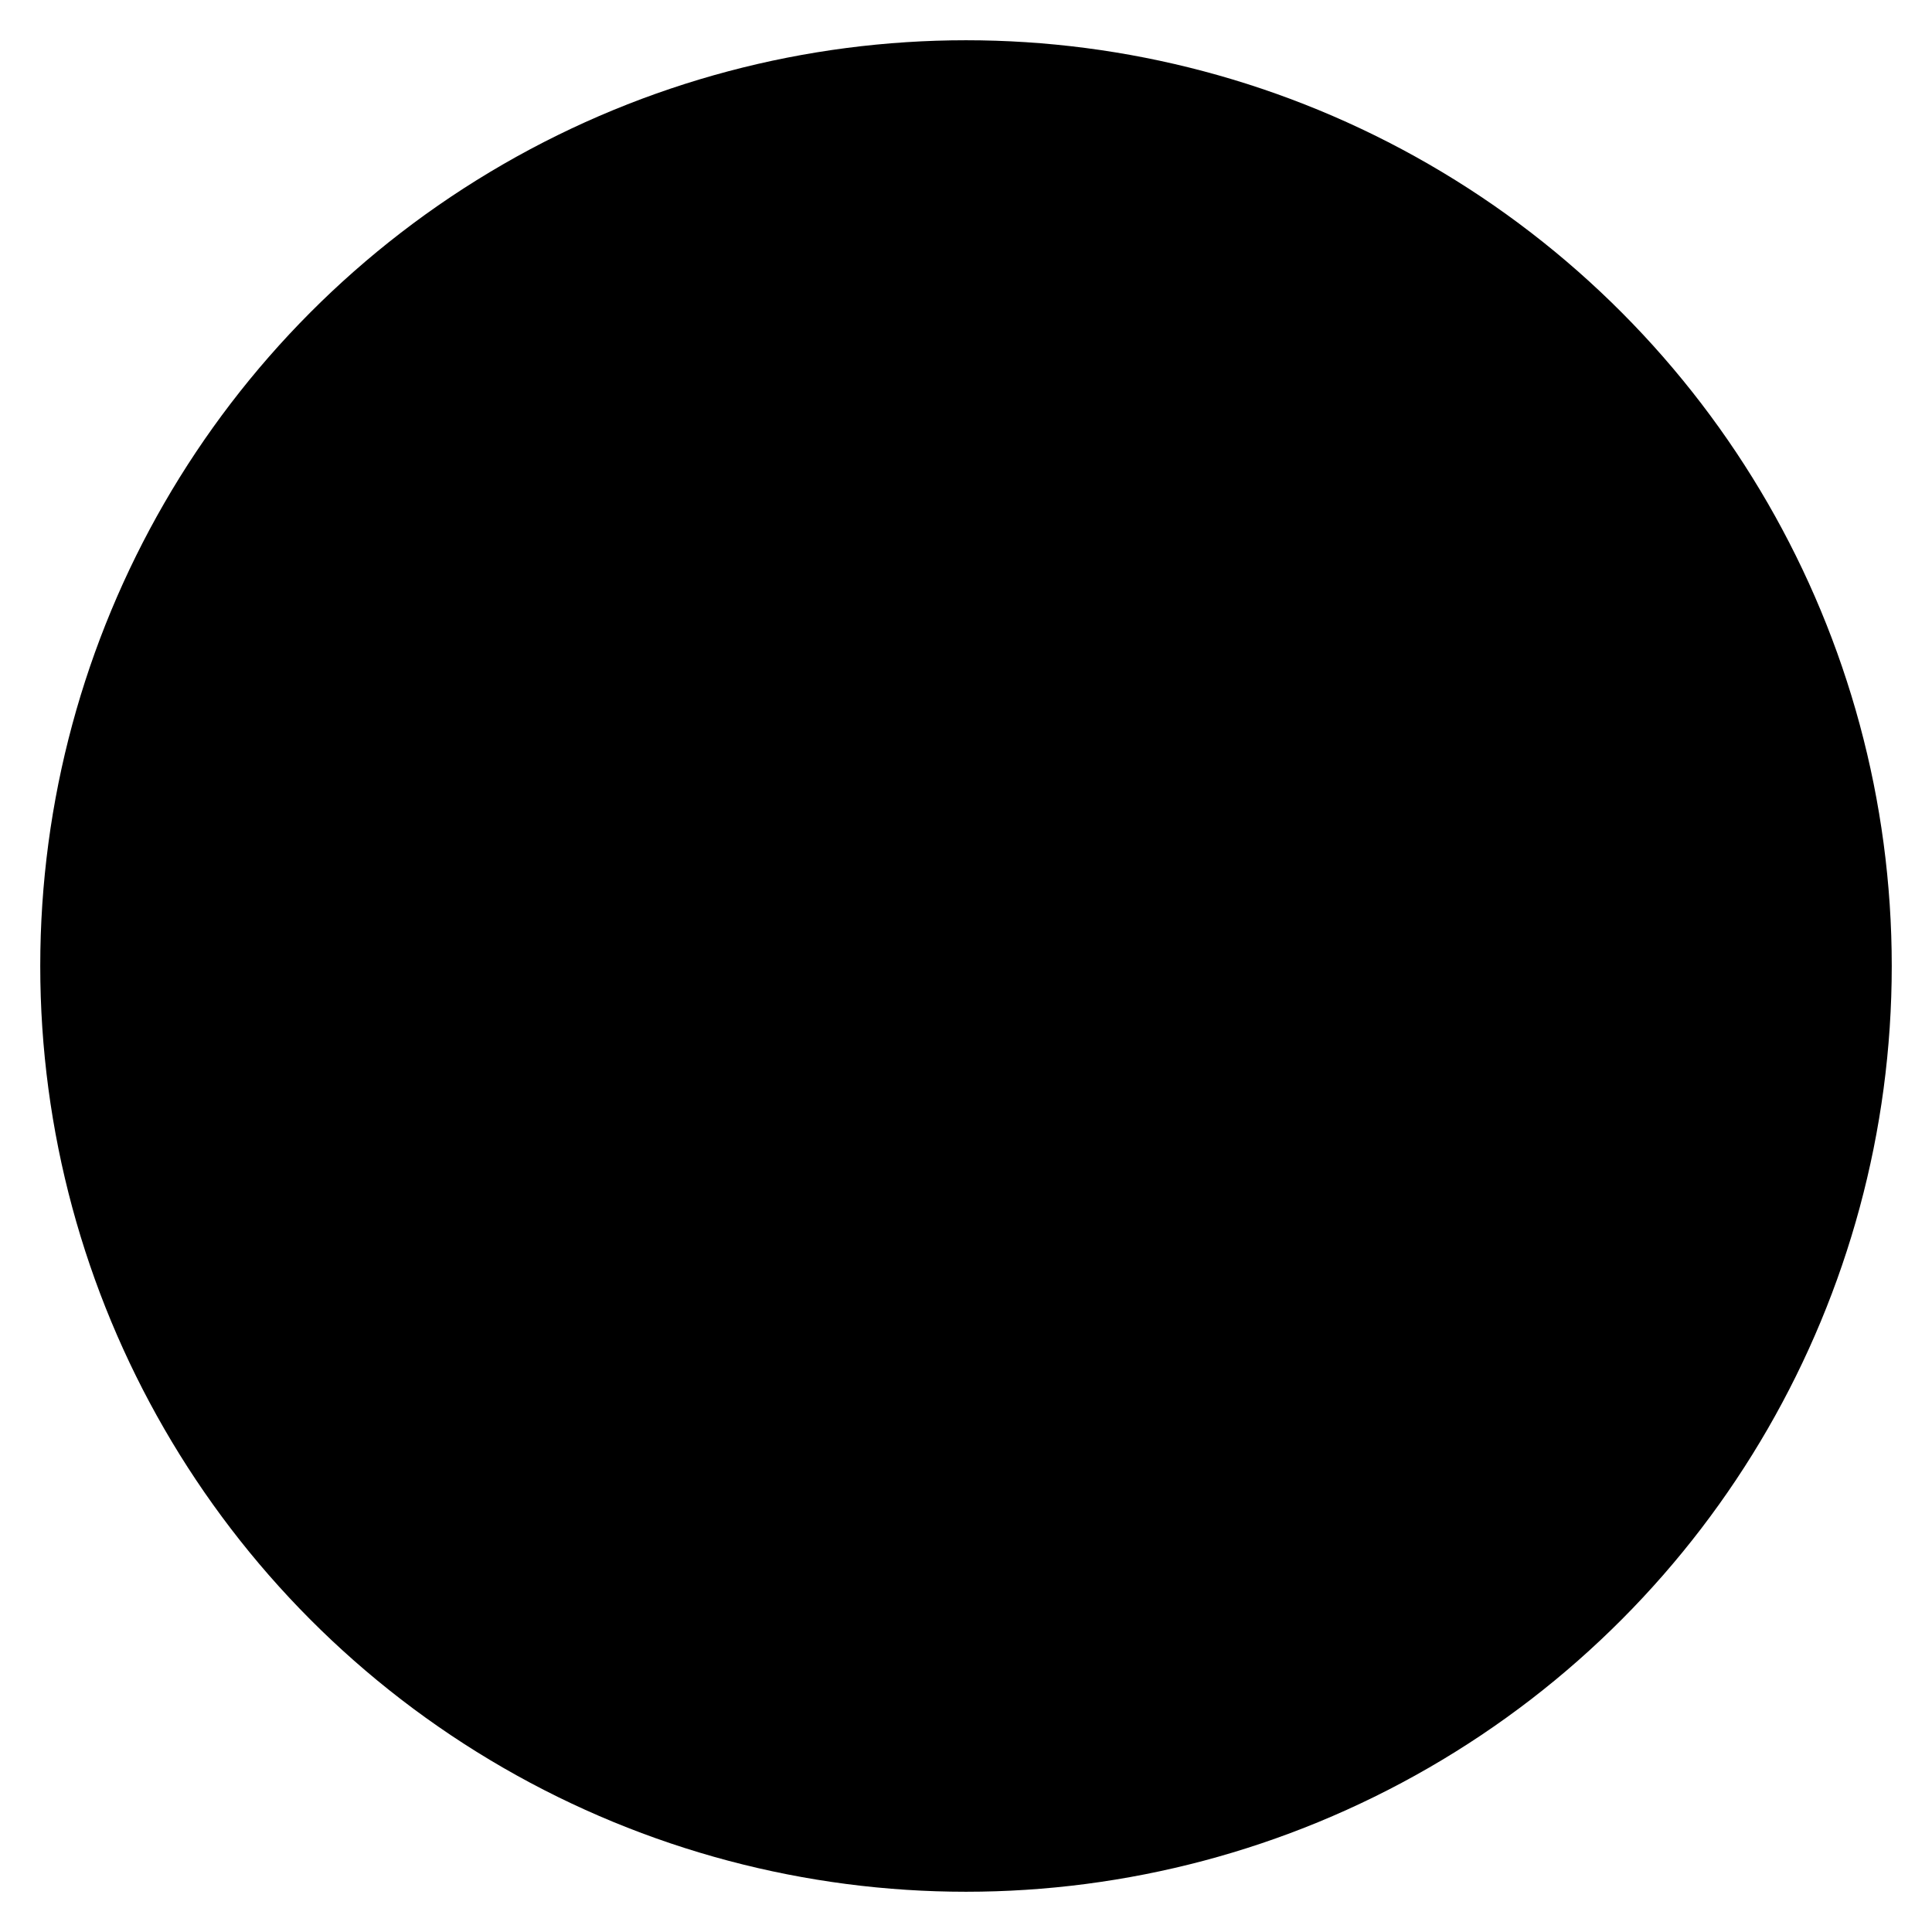 <svg xmlns="http://www.w3.org/2000/svg" width="1em" height="1em">
    <g id="tuiIconArrowRightCircle" xmlns="http://www.w3.org/2000/svg">
        <svg x="50%" y="50%" width="1em" height="1em" overflow="visible" viewBox="0 0 16 16">
            <svg x="-8" y="-8">
                <svg
                    xmlns="http://www.w3.org/2000/svg"
                    width="16"
                    height="16"
                    viewBox="0 0 24 24"
                    stroke="currentColor"
                    stroke-width="3"
                    stroke-linecap="round"
                    stroke-linejoin="round"
                >
                    <circle cx="12" cy="12" r="10" />
                    <polyline points="12 16 16 12 12 8" />
                    <line x1="8" y1="12" x2="16" y2="12" />
                </svg>
            </svg>
        </svg>
    </g>
</svg>
